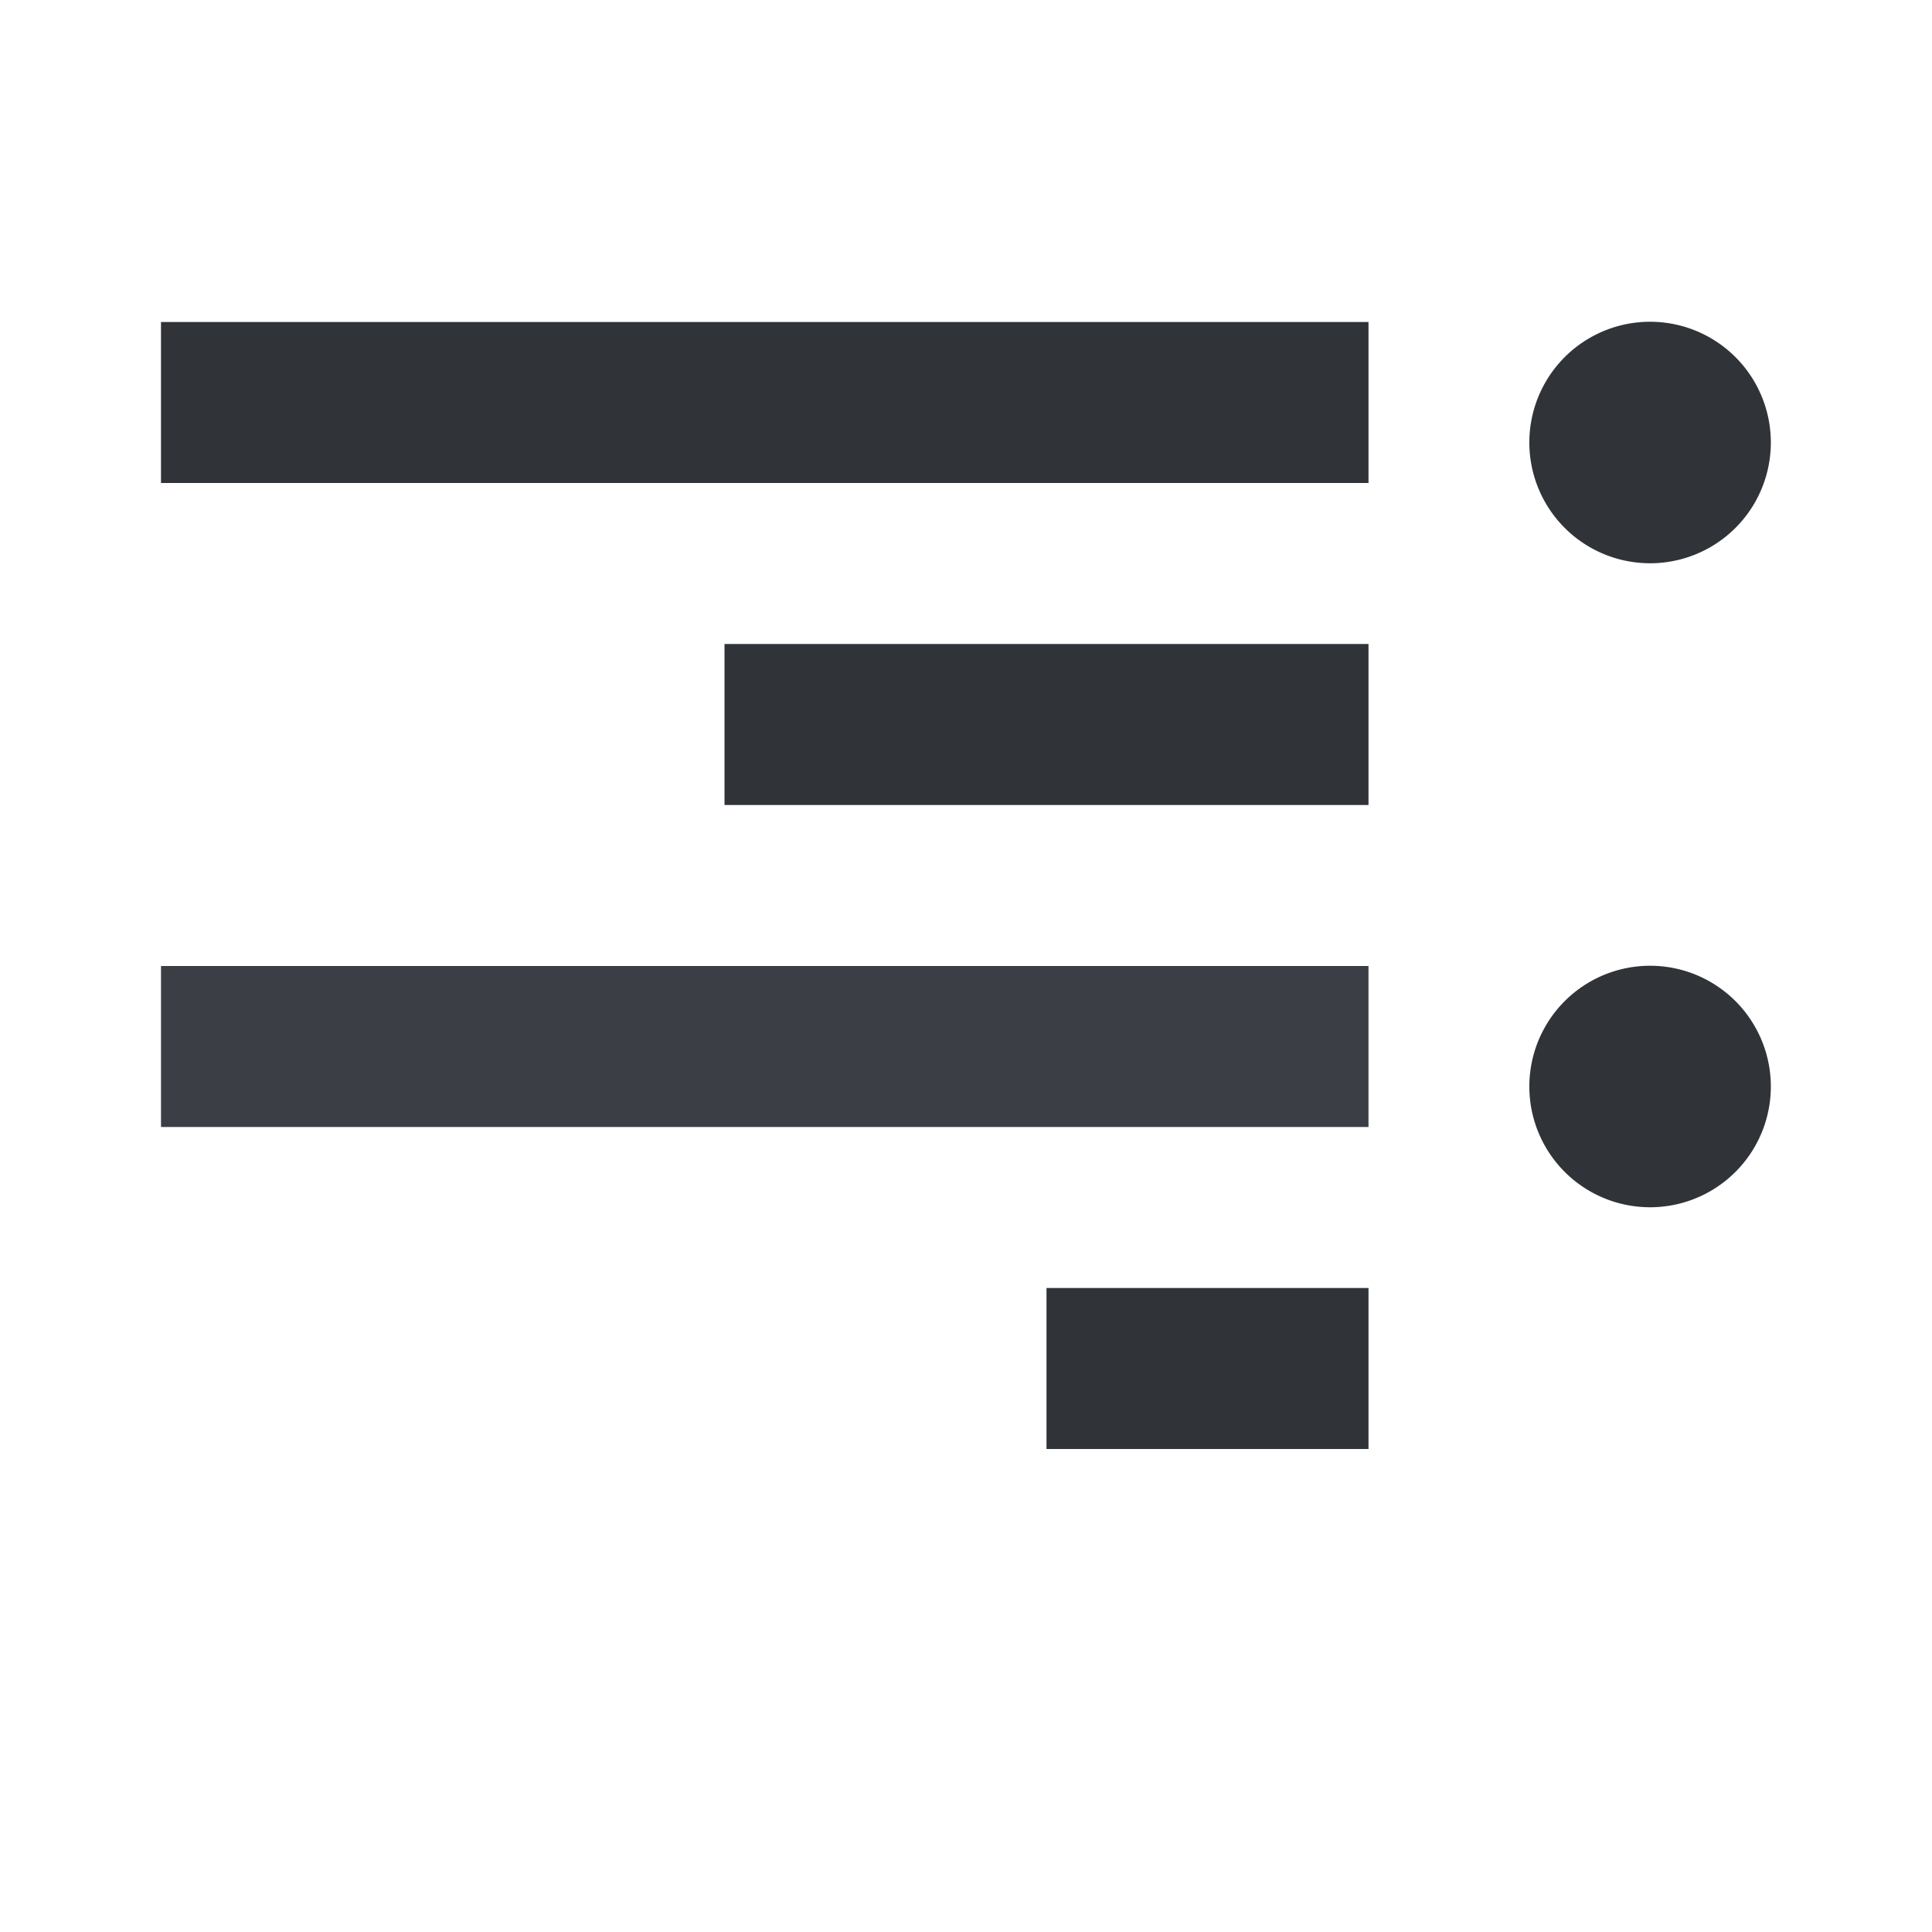 <?xml version='1.0'?><svg height='24' version='1.1' width='24' xmlns='http://www.w3.org/2000/svg'><g transform='translate(-616,-171)'><rect height='2' style='fill:#3b3f45;stroke-width:1' transform='scale(-1,1)' width='15' x='-633' y='183'/><rect height='2' style='fill:#303338;stroke-width:1' transform='scale(-1,1)' width='15' x='-633' y='175'/><rect height='2' style='fill:#303338;stroke-width:1' transform='scale(-1,1)' width='8' x='-633' y='179'/><path d='m 503,-513 a 1,1 0 1 1 -2,0 1,1 0 1 1 2,0 z' style='fill:#303338' transform='matrix(-1.5,0,0,1.5,1389.498,953.997)'/><path d='m 503,-513 a 1,1 0 1 1 -2,0 1,1 0 1 1 2,0 z' style='fill:#303338' transform='matrix(-1.5,0,0,1.5,1389.498,945.997)'/><rect height='2' style='fill:#303338;stroke-width:1' transform='scale(-1,1)' width='4' x='-633' y='187'/></g></svg>